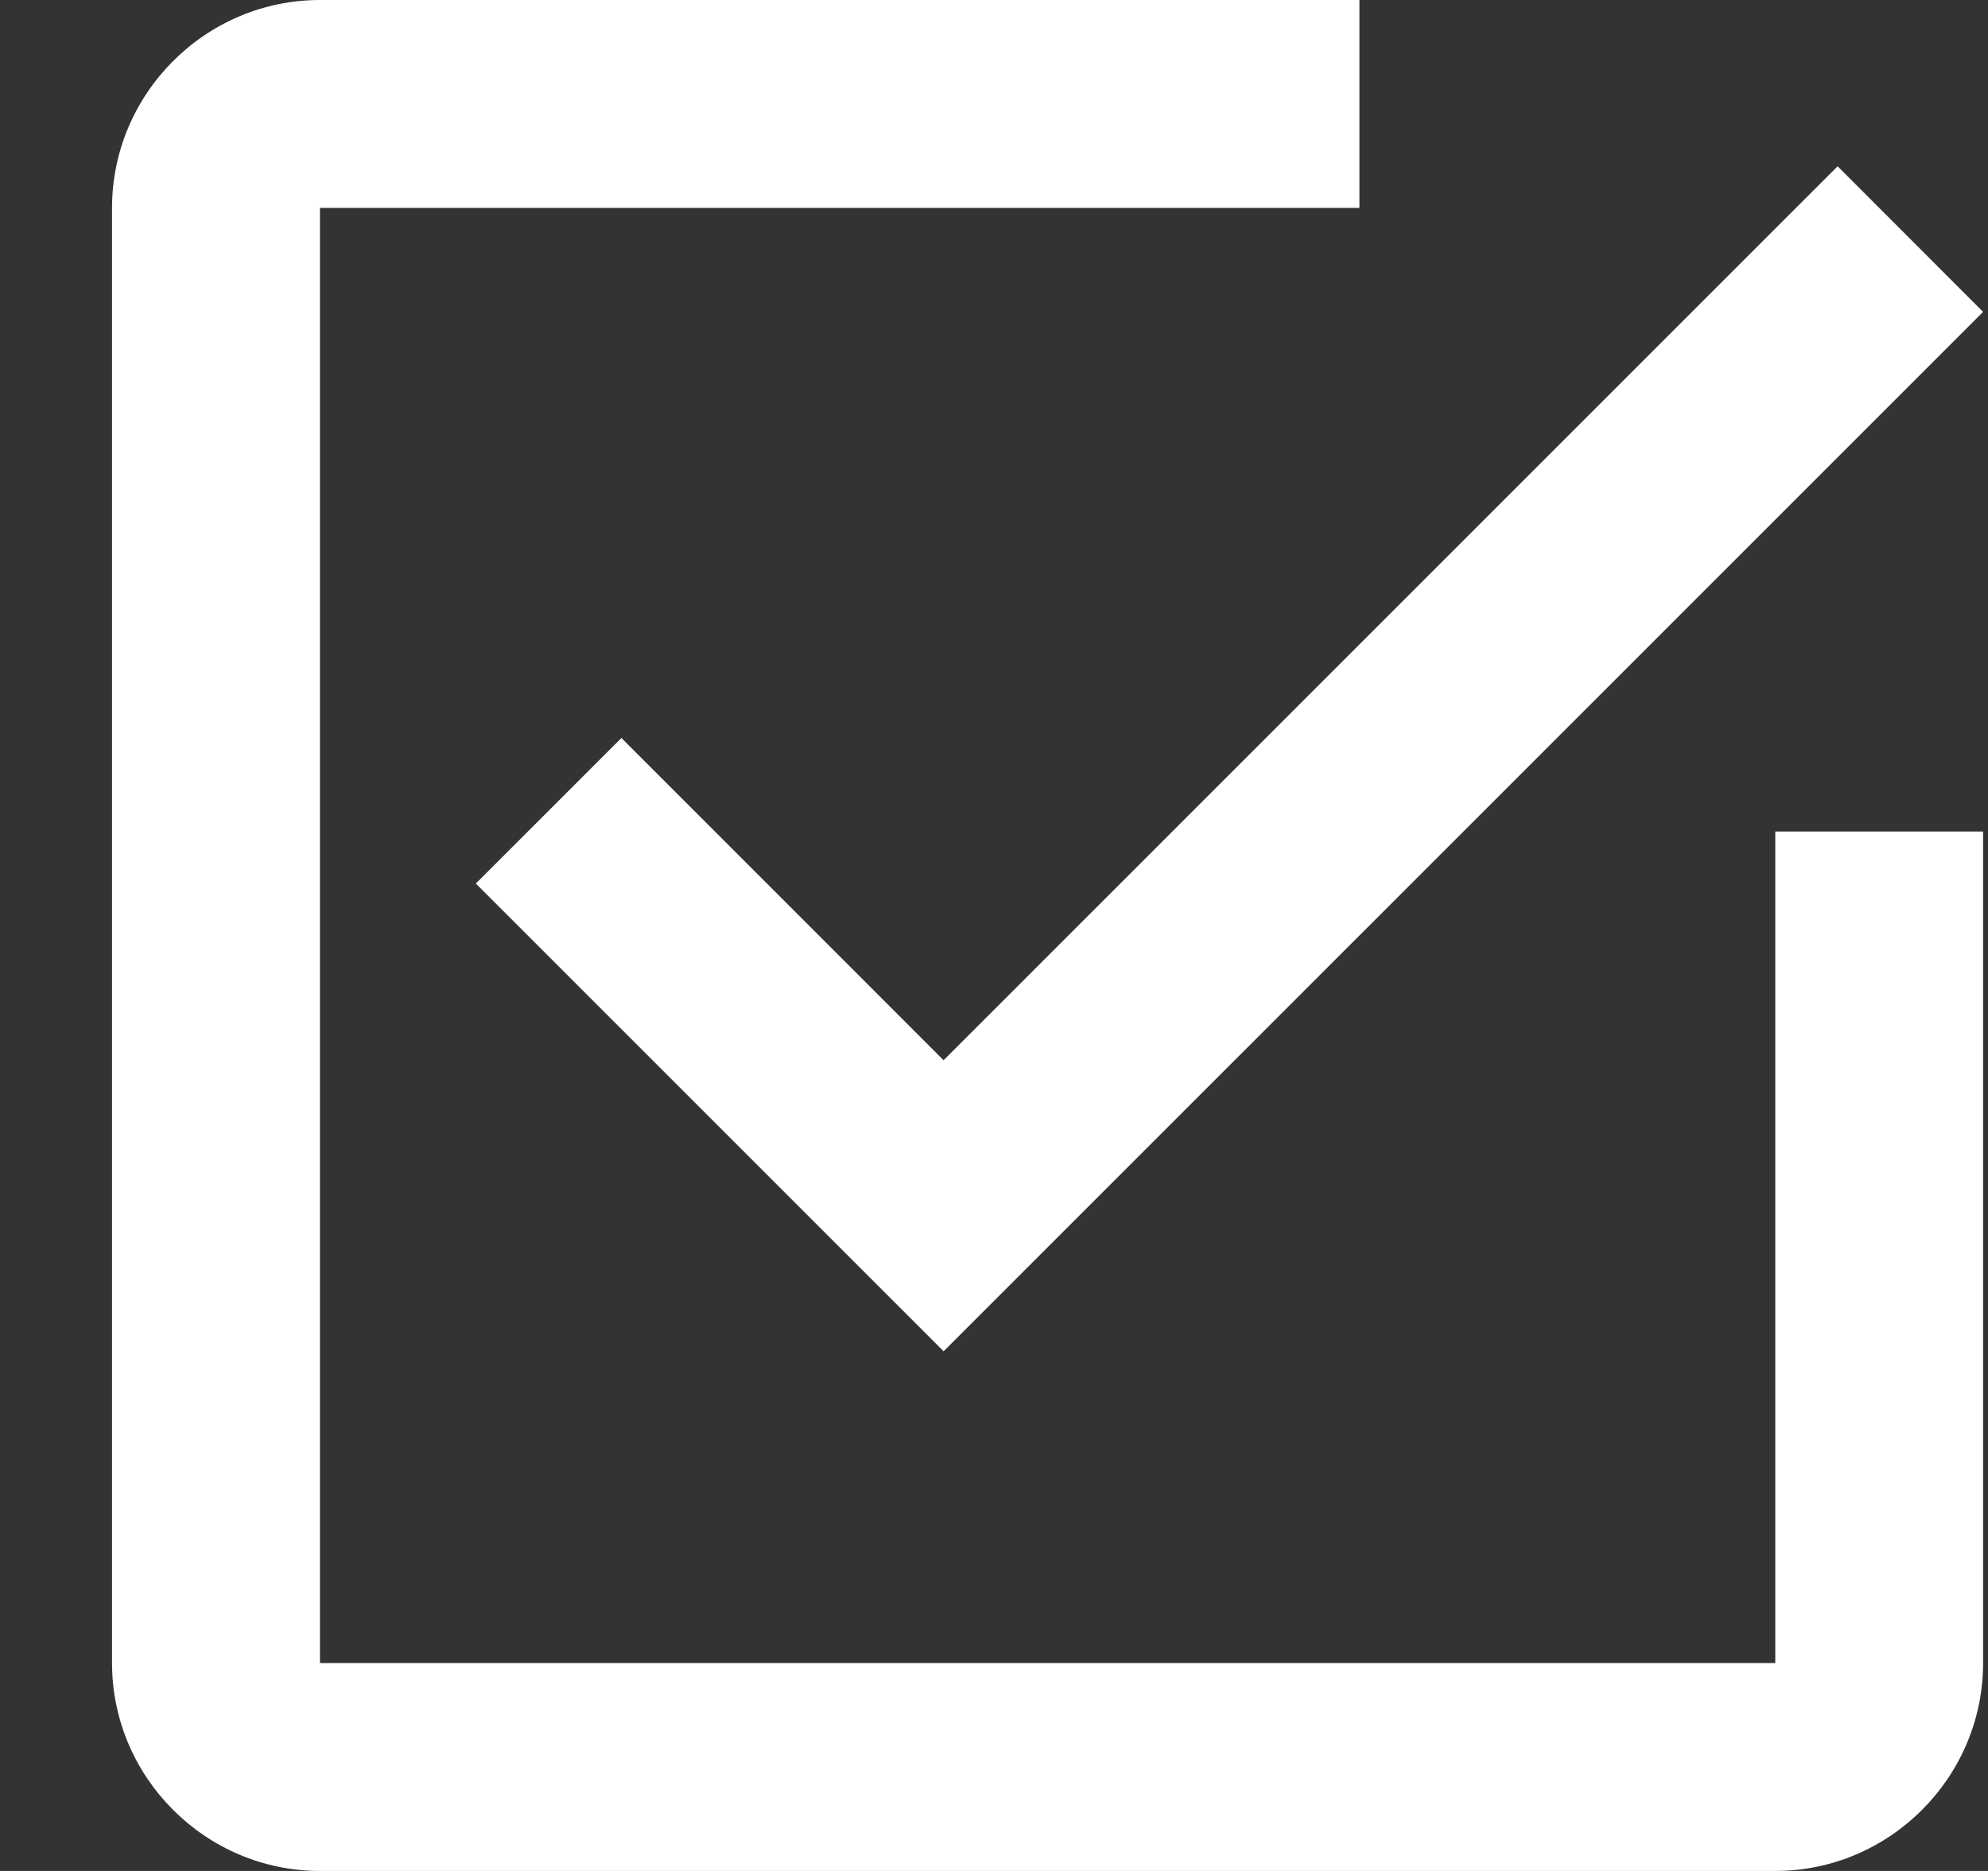 <svg width="17" height="16" viewBox="0 0 17 16" fill="none" xmlns="http://www.w3.org/2000/svg">
<rect x="0" y="0" width="17" height="16" fill="#333333" stroke="none"/>
<path d="M5.314 6.311L4.069 7.556L8.069 11.556L16.958 2.667L15.714 1.422L8.069 9.067L5.314 6.311ZM15.181 14.222H2.736V1.778H11.625V0H2.736C1.758 0 0.958 0.8 0.958 1.778V14.222C0.958 15.2 1.758 16 2.736 16H15.181C16.158 16 16.958 15.2 16.958 14.222V7.111H15.181V14.222Z" fill="white"/>
</svg>
